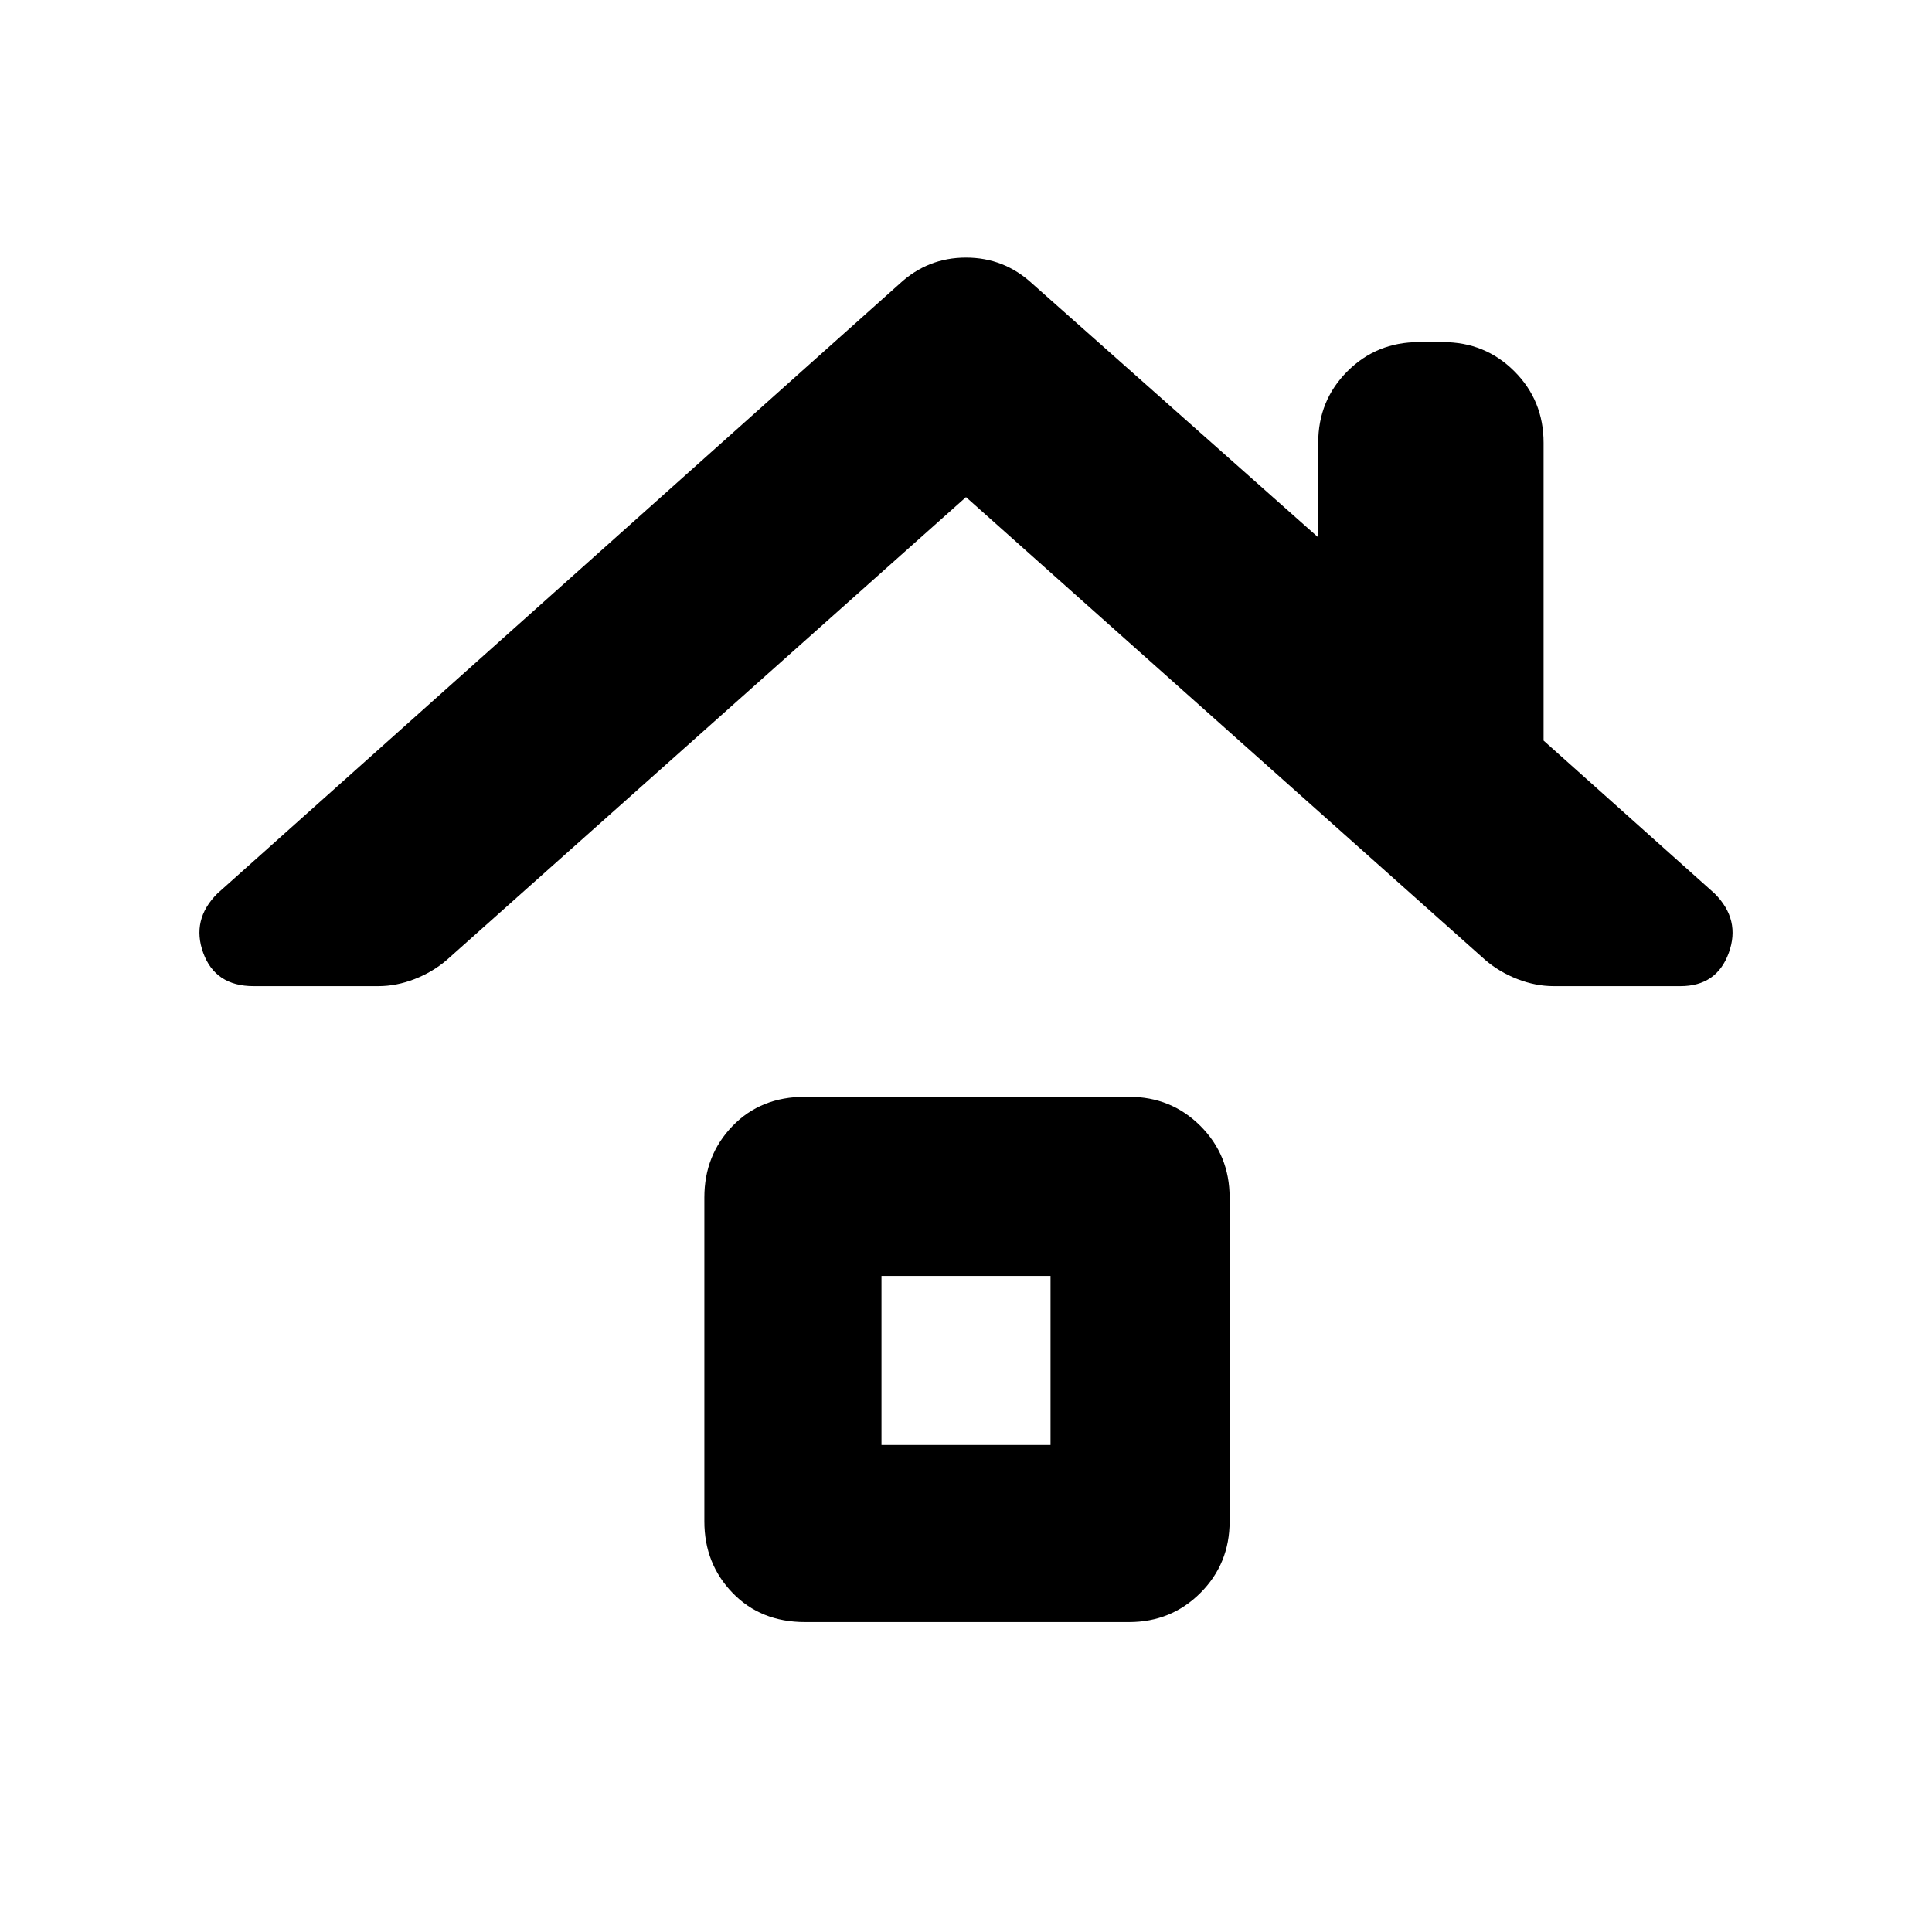 <svg xmlns="http://www.w3.org/2000/svg" height="40" width="40"><path d="M5.25 20.417Q4.458 20.417 4.208 19.729Q3.958 19.042 4.5 18.5L18.625 5.875Q19.208 5.333 20 5.333Q20.792 5.333 21.375 5.875L27.292 11.125V9.167Q27.292 8.292 27.896 7.688Q28.5 7.083 29.375 7.083H29.875Q30.75 7.083 31.354 7.688Q31.958 8.292 31.958 9.167V15.333L35.5 18.5Q36.042 19.042 35.792 19.729Q35.542 20.417 34.792 20.417H32.167Q31.792 20.417 31.417 20.271Q31.042 20.125 30.75 19.875L20 10.292L9.25 19.875Q8.958 20.125 8.583 20.271Q8.208 20.417 7.833 20.417ZM16.667 33.583Q15.75 33.583 15.167 32.979Q14.583 32.375 14.583 31.5V24.792Q14.583 23.917 15.167 23.312Q15.75 22.708 16.667 22.708H23.375Q24.25 22.708 24.854 23.312Q25.458 23.917 25.458 24.792V31.5Q25.458 32.375 24.854 32.979Q24.25 33.583 23.375 33.583ZM18.25 29.917H21.75V26.417H18.25Z"/></svg>